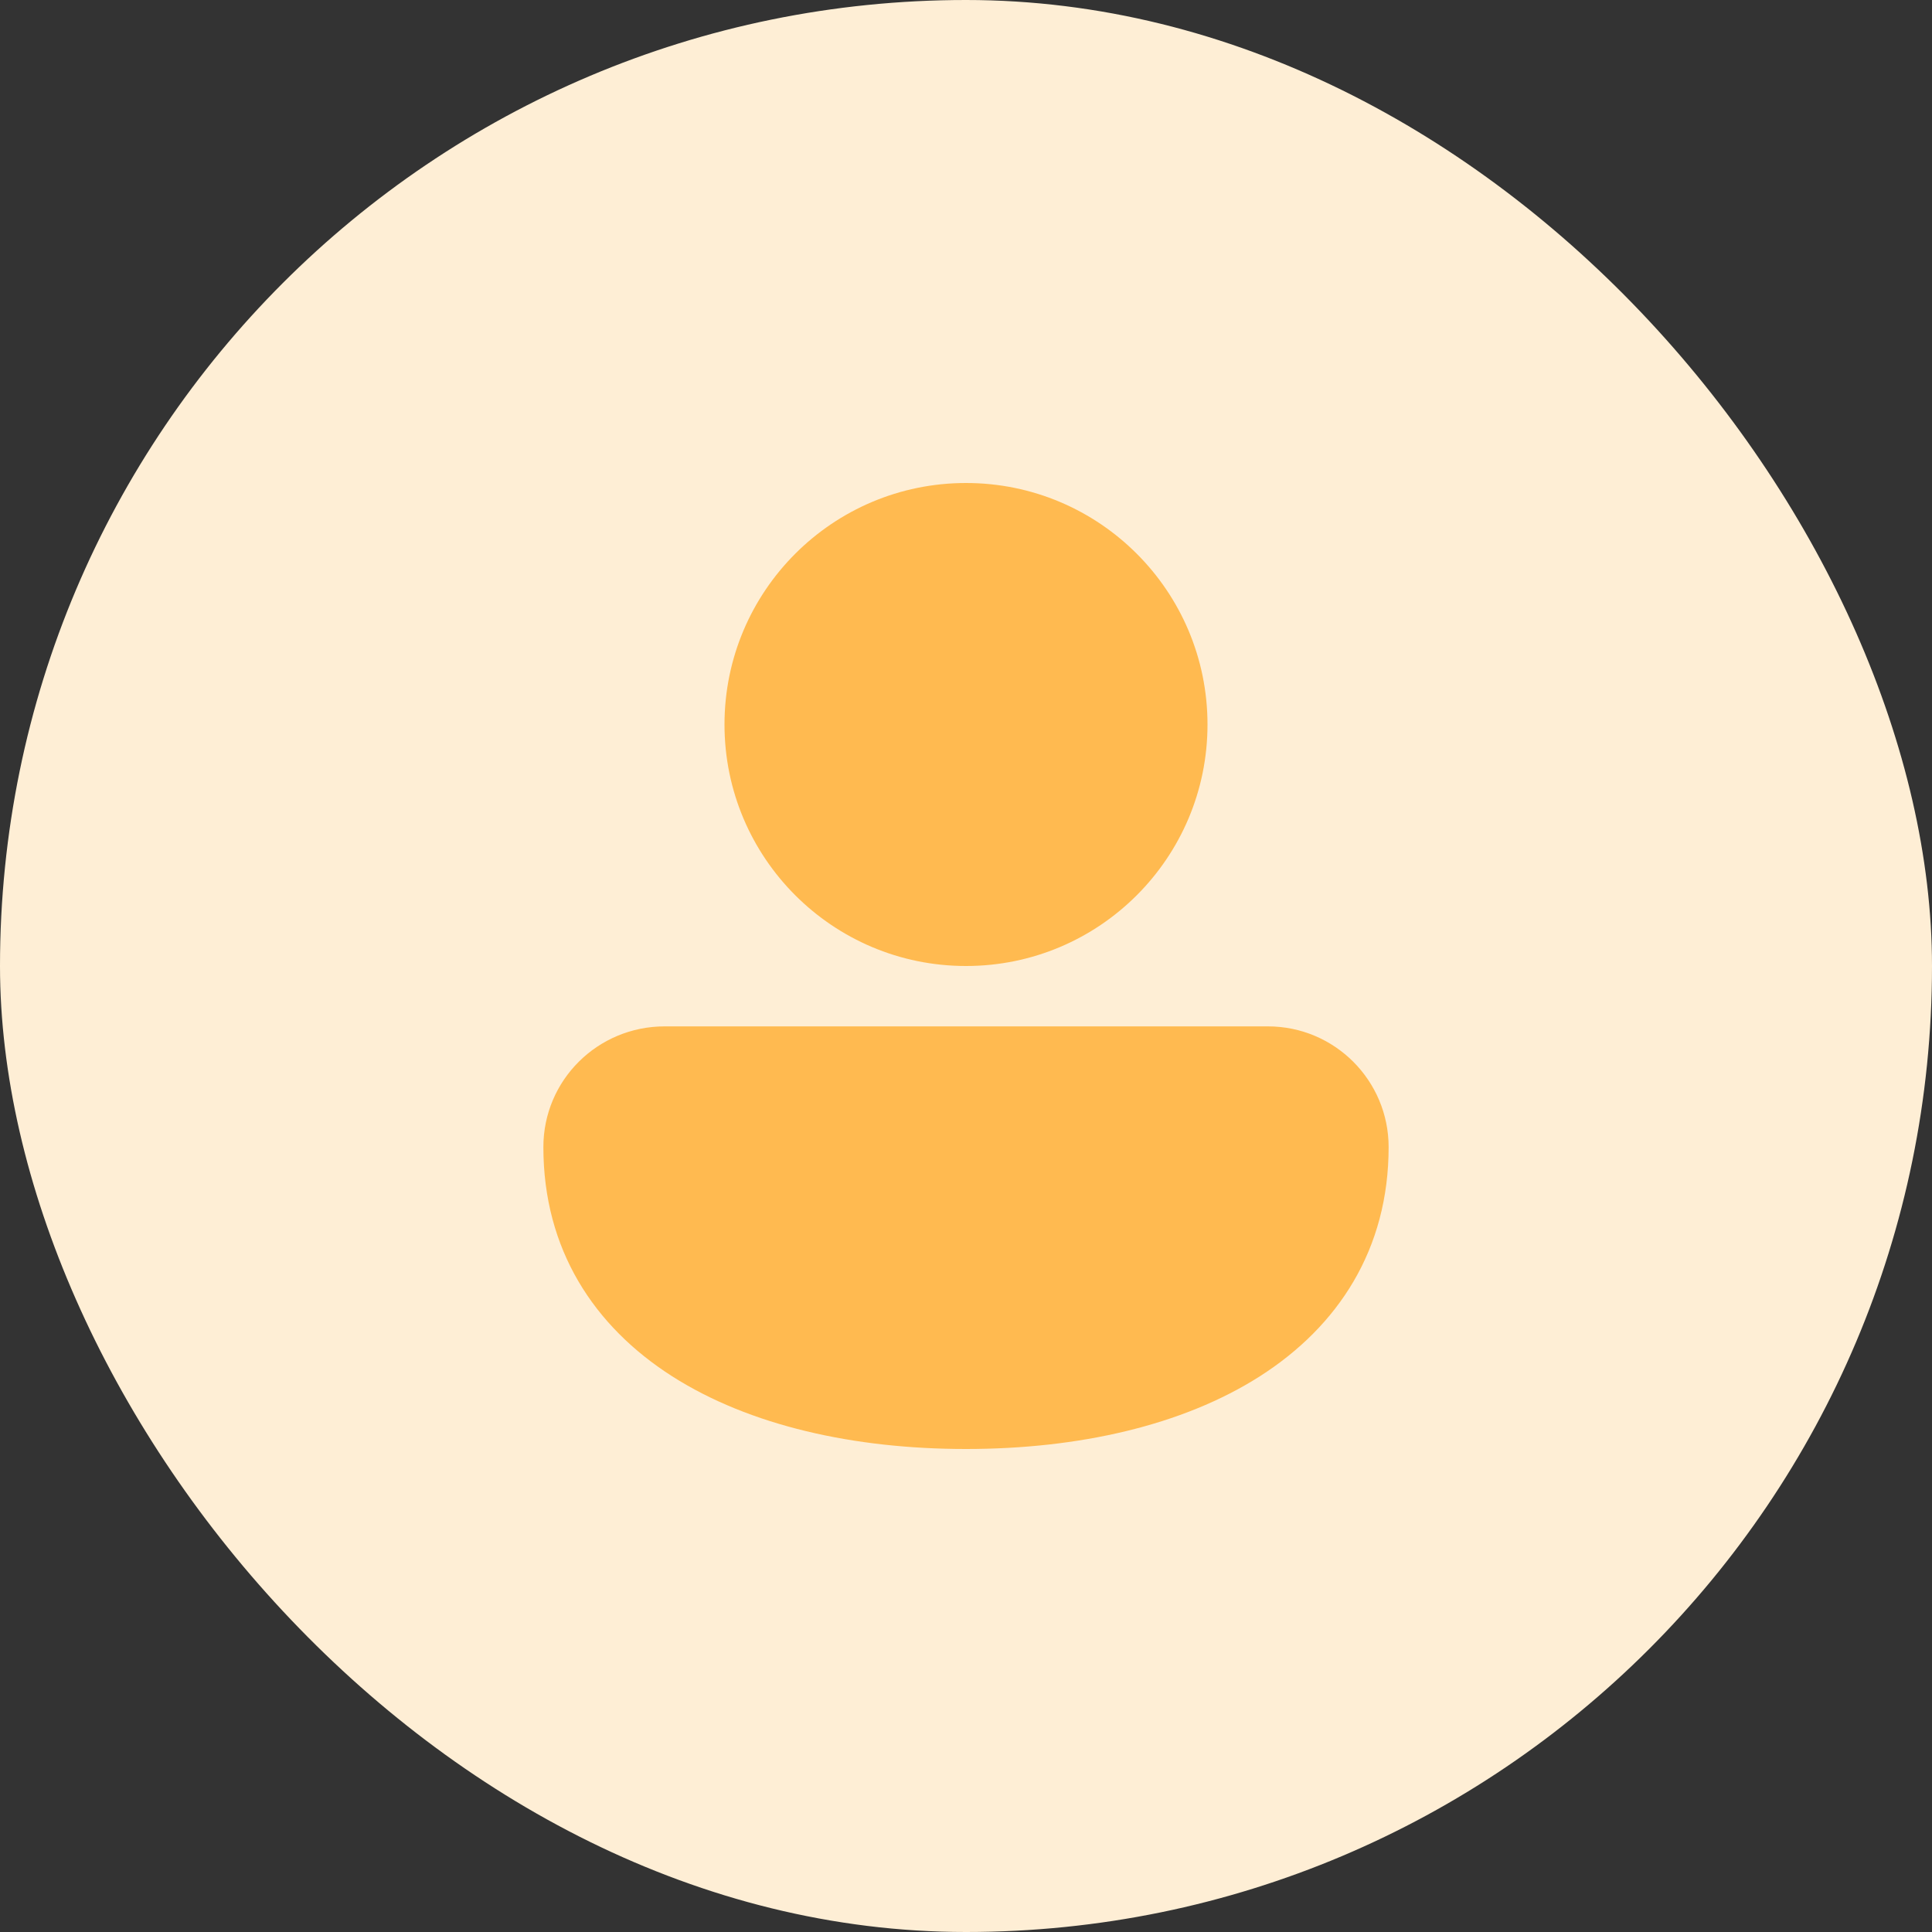 <svg width="32" height="32" viewBox="0 0 32 32" fill="none" xmlns="http://www.w3.org/2000/svg">
<rect x="0" y="0" width="32" height="32" fill="#333333" stroke="none"/>
<rect width="32" height="32" rx="16" fill="#FEEED5"/>
<path d="M16 8C13.791 8 12 9.791 12 12C12 14.209 13.791 16 16 16C18.209 16 20 14.209 20 12C20 9.791 18.209 8 16 8ZM11.009 17C9.903 17 9 17.887 9 19C9 20.691 9.833 21.966 11.135 22.797C12.417 23.614 14.145 24 16 24C17.855 24 19.583 23.614 20.865 22.797C22.167 21.966 23 20.691 23 19C23 17.896 22.105 17 21 17L11.009 17Z" fill="#FFBA50"/>
</svg>
